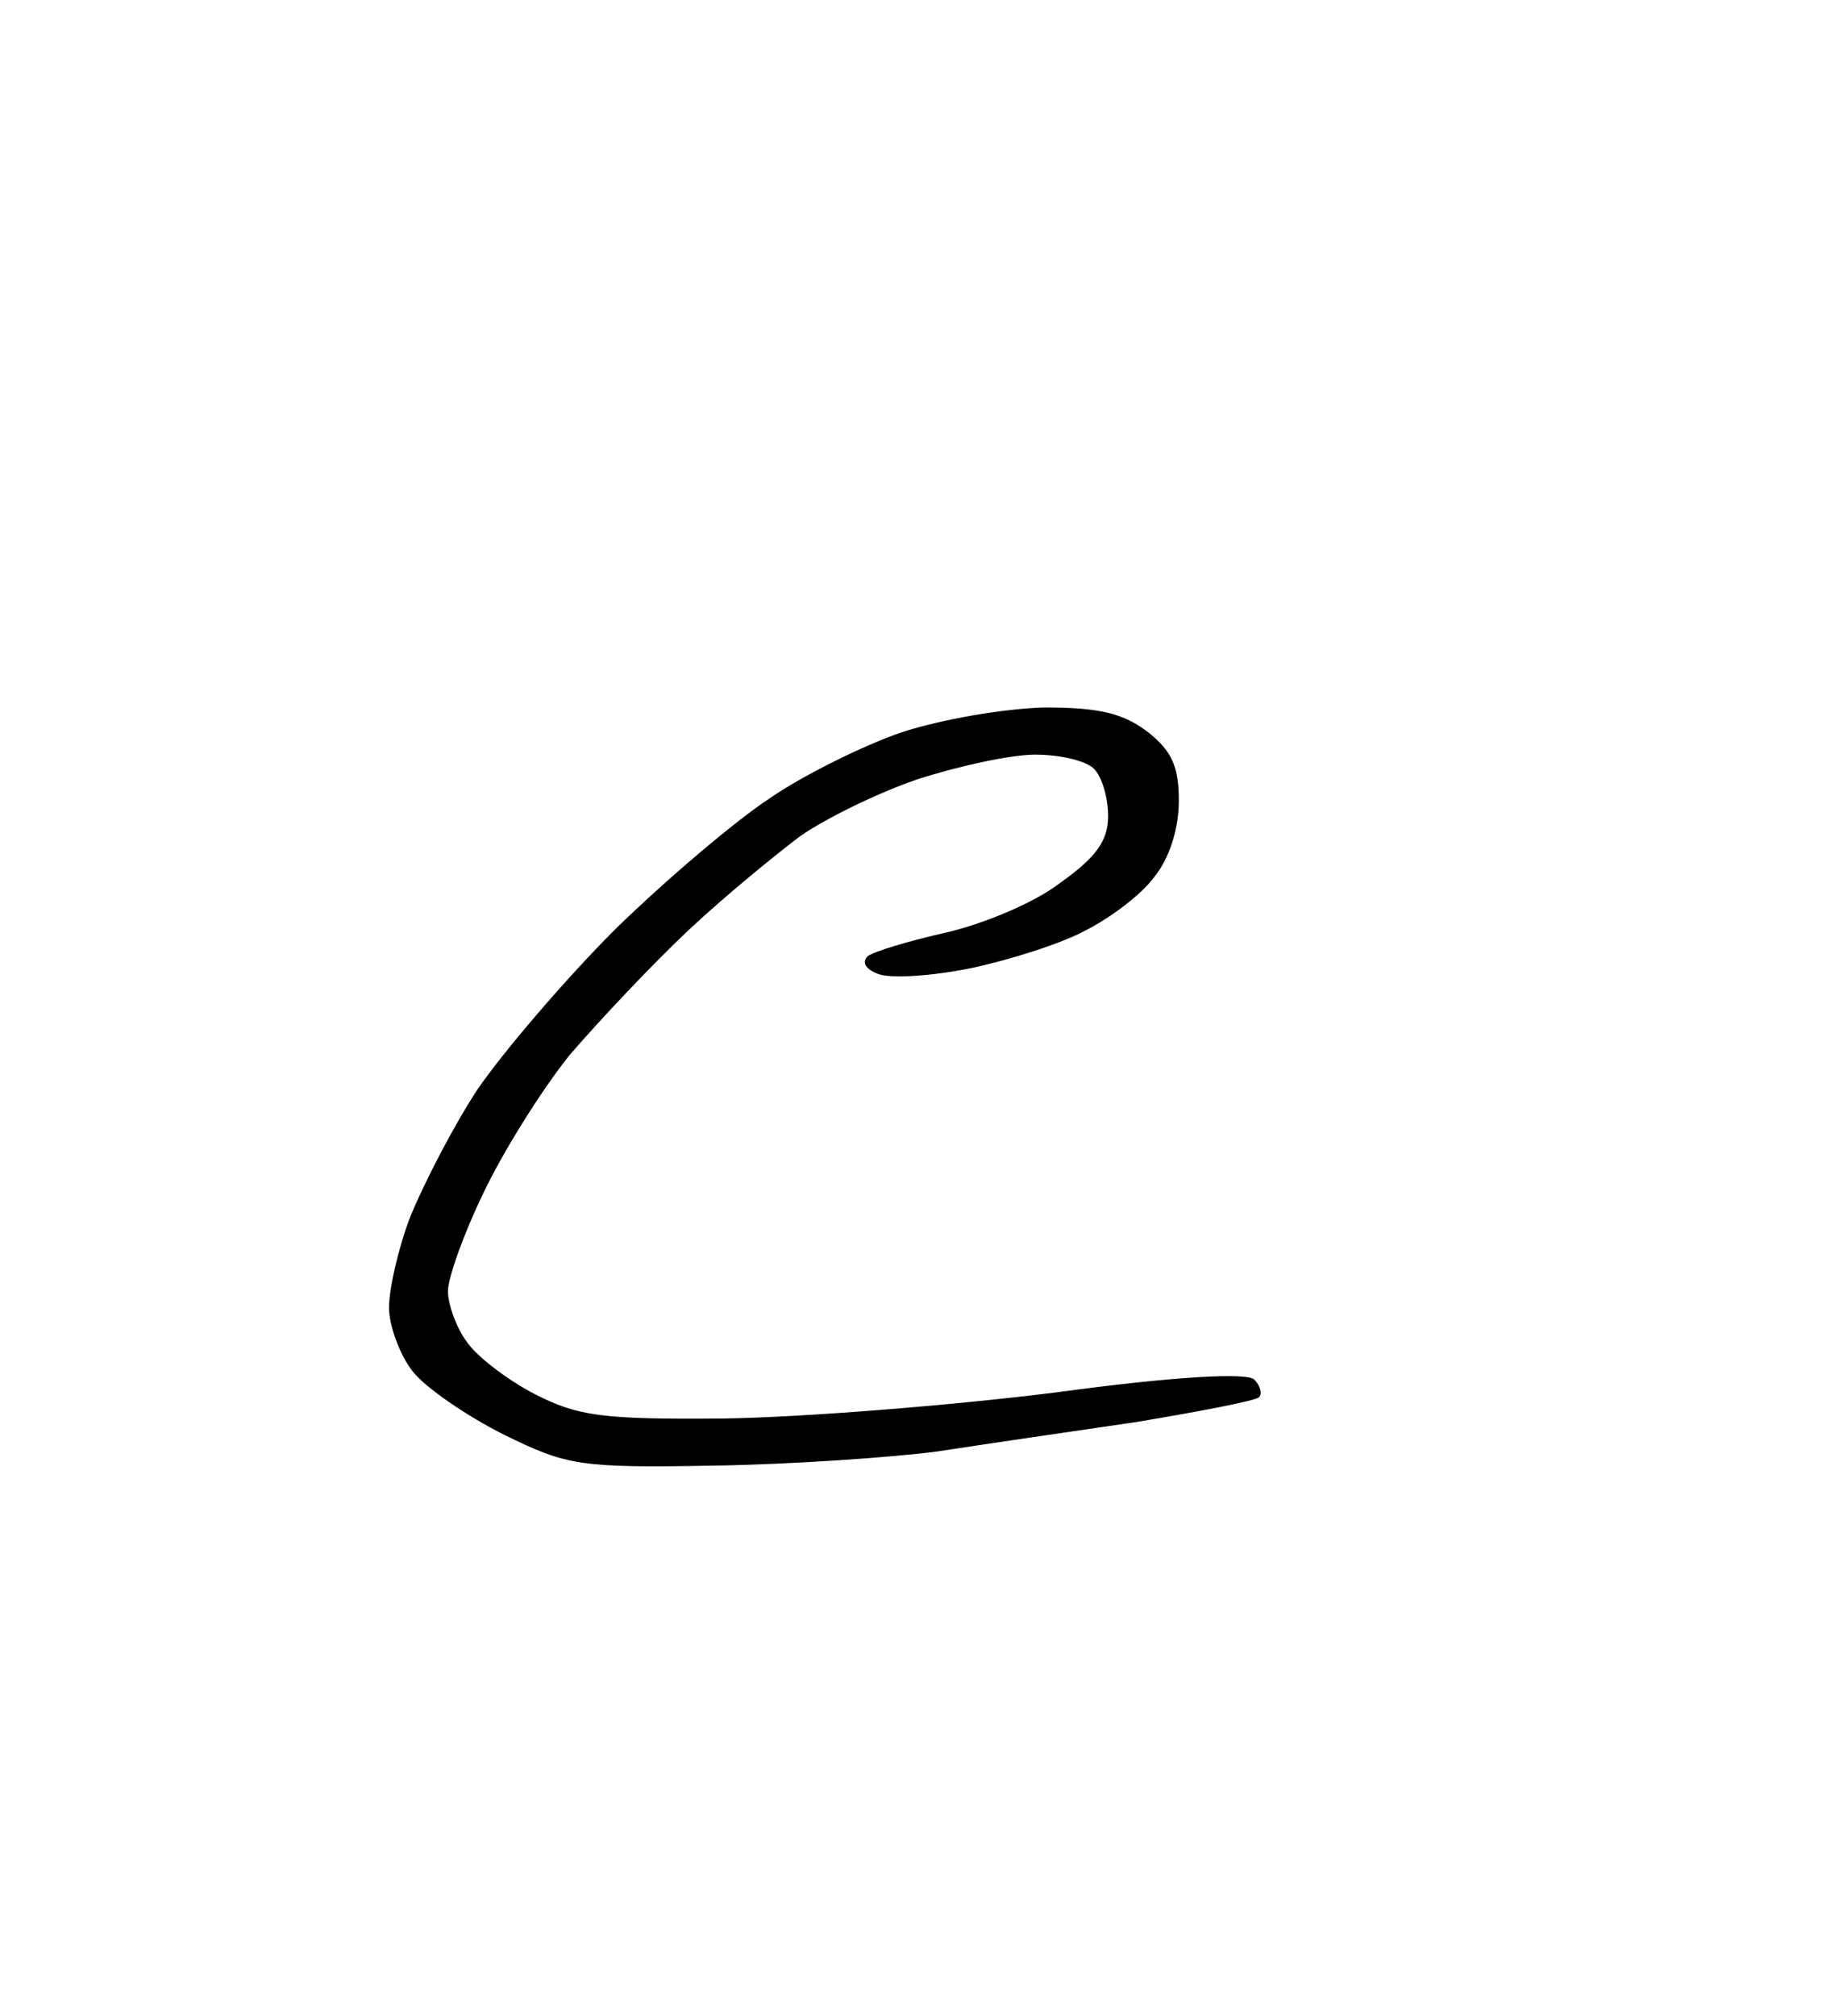 <?xml version="1.0" standalone="no"?>
<!DOCTYPE svg PUBLIC "-//W3C//DTD SVG 20010904//EN"
 "http://www.w3.org/TR/2001/REC-SVG-20010904/DTD/svg10.dtd">
<svg version="1.0" xmlns="http://www.w3.org/2000/svg"
 width="156pt" height="171pt" viewBox="0 0 156 171"
 preserveAspectRatio="xMidYMid meet">
<g transform="translate(0,171) scale(0.1,-0.1)"
fill="#000000" stroke="none">
<path d="M886 1110 c-35 -1 -87 -10 -121 -21 -32 -11 -83 -36 -112 -56 -29
-19 -88 -69 -131 -111 -43 -43 -95 -104 -117 -136 -21 -32 -46 -81 -57 -108
-10 -26 -18 -61 -18 -77 0 -15 9 -40 20 -54 11 -14 46 -38 78 -54 53 -26 64
-28 177 -26 66 1 152 7 190 12 39 6 114 17 169 25 54 9 101 18 104 21 3 3 1
10 -4 15 -6 6 -66 3 -169 -11 -88 -11 -214 -21 -280 -22 -105 -1 -125 2 -162
21 -23 12 -49 32 -57 44 -9 12 -16 32 -16 43 0 11 13 48 30 83 16 34 49 87 73
117 25 29 70 77 102 107 31 29 74 64 94 79 20 14 64 36 99 48 34 11 79 21 100
21 21 0 43 -5 50 -12 7 -7 12 -25 12 -40 0 -21 -10 -35 -41 -57 -22 -17 -66
-35 -97 -42 -31 -7 -61 -16 -66 -20 -5 -5 -2 -11 9 -15 10 -4 45 -2 79 5 33 7
77 21 97 32 20 10 47 30 58 45 13 16 21 41 21 65 0 29 -6 42 -26 58 -21 16
-41 21 -88 21z"/>
</g>
</svg>
